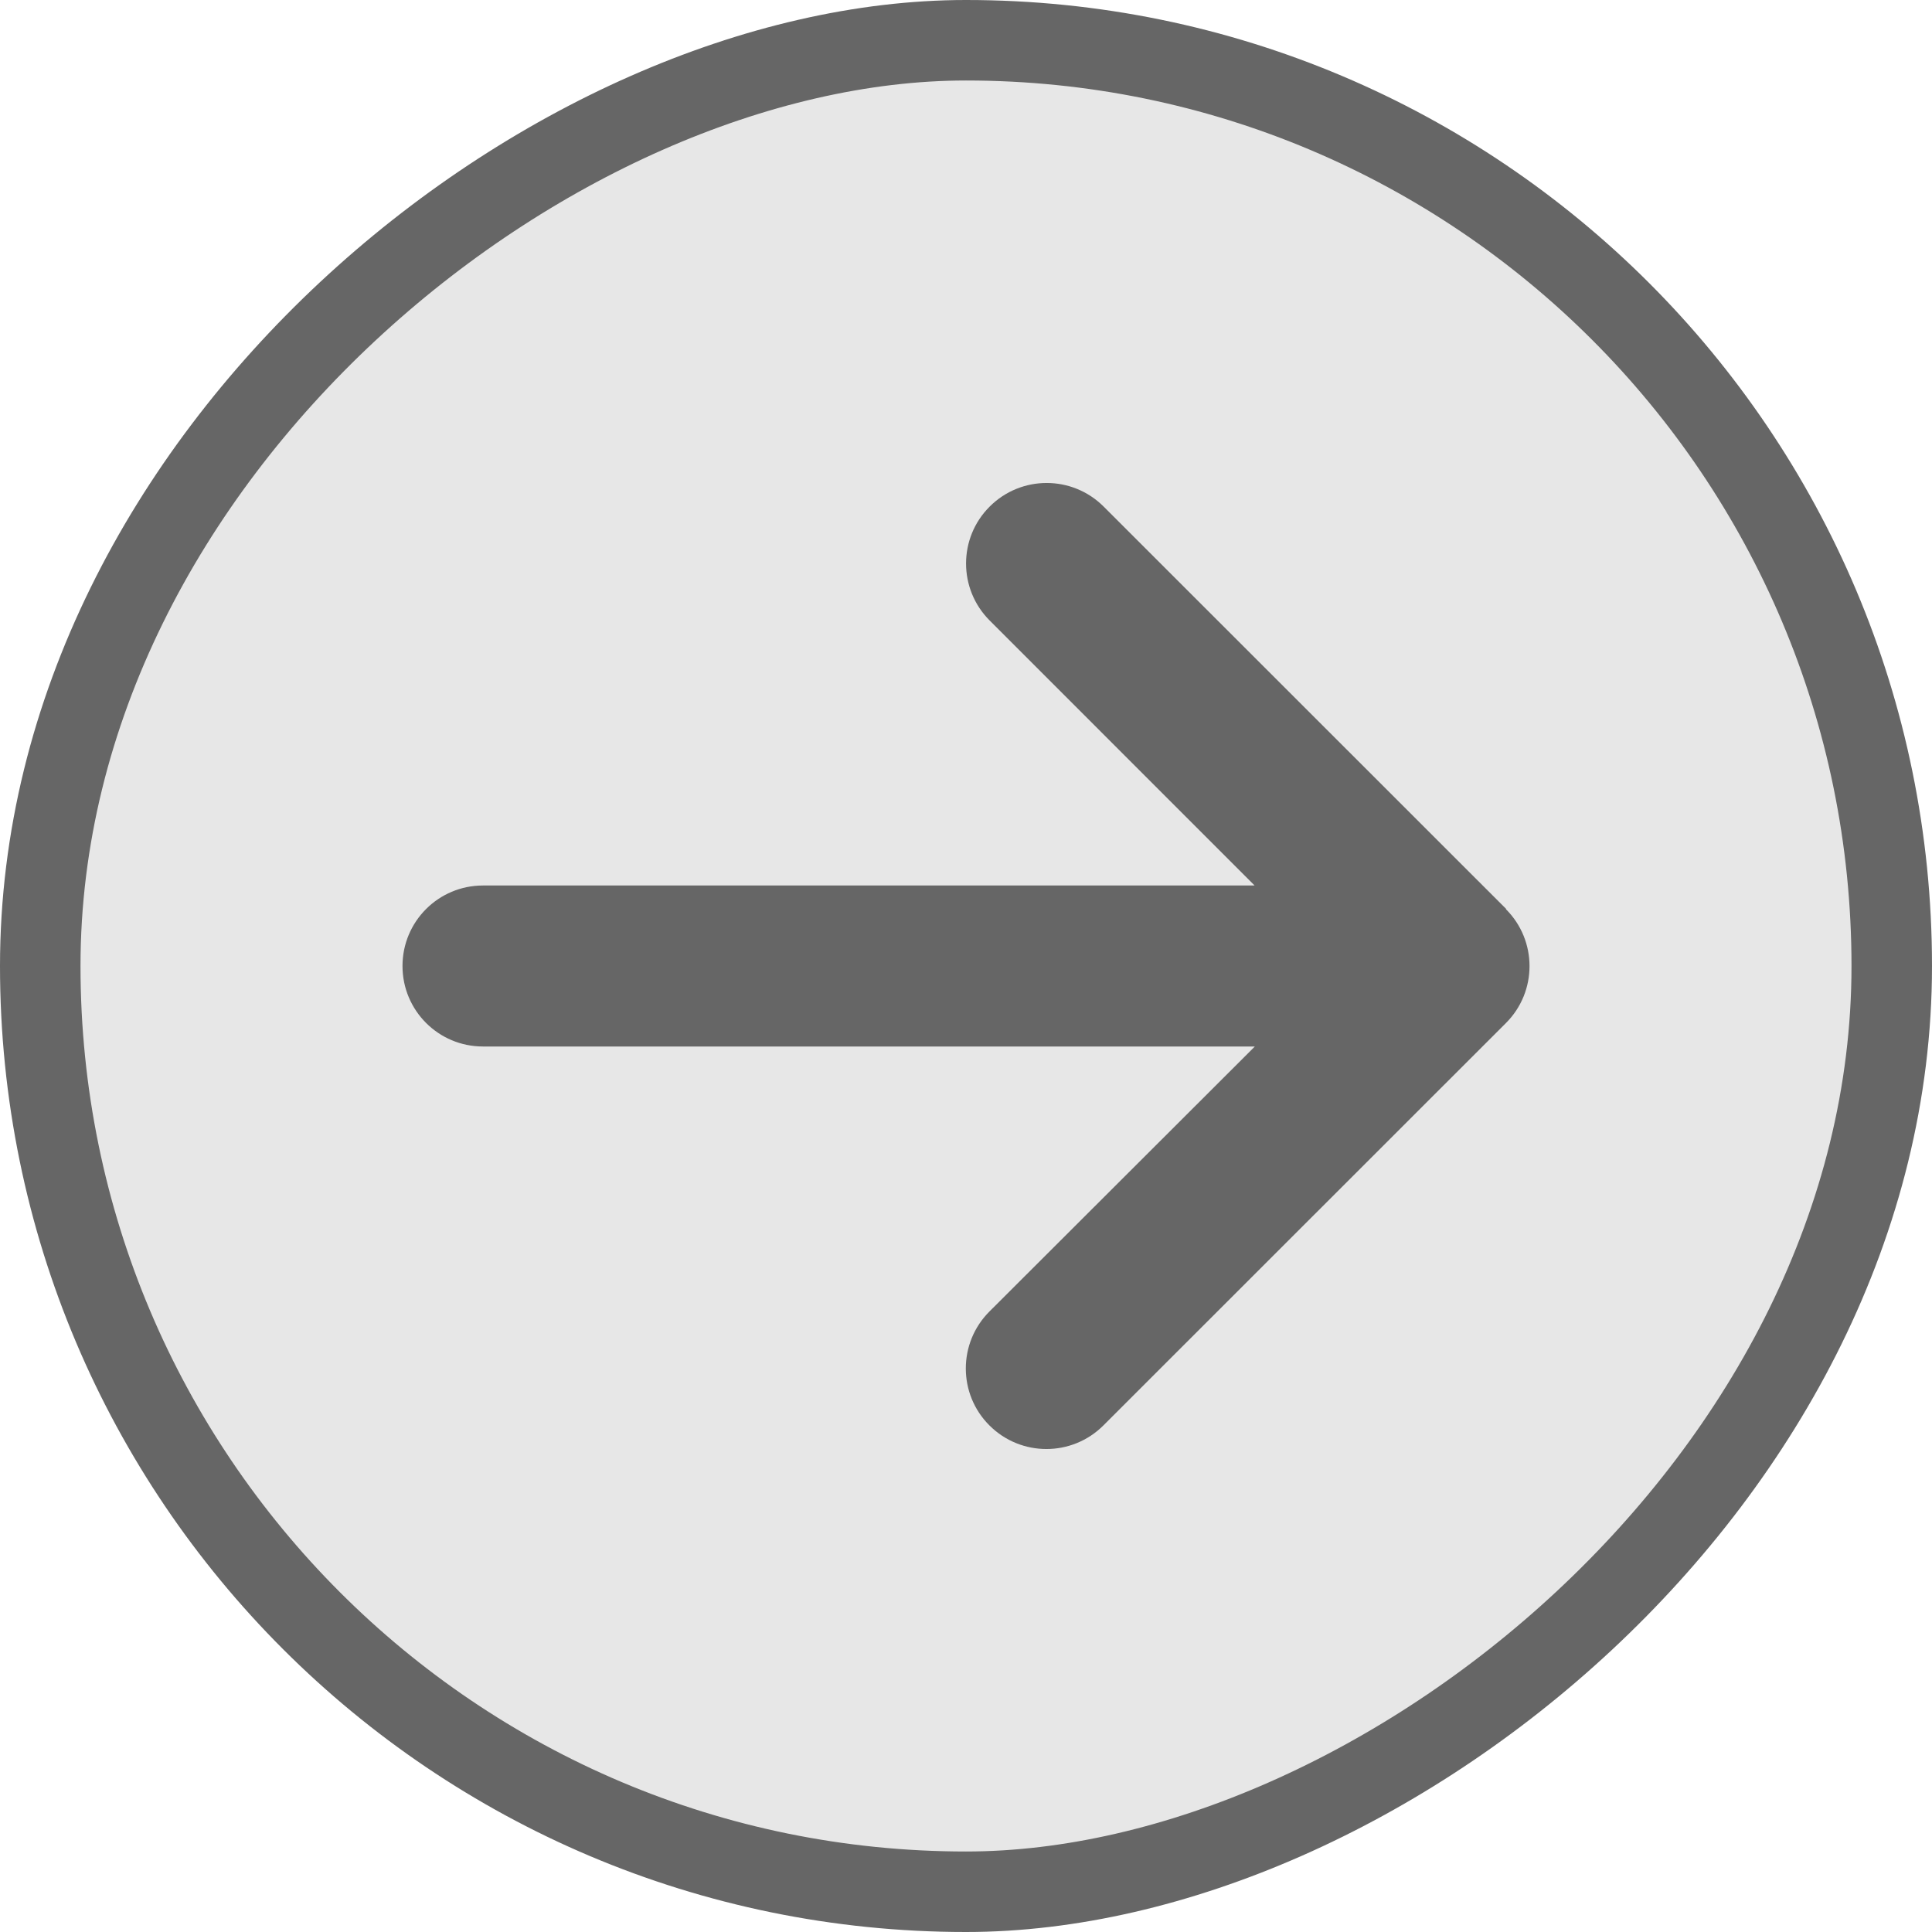 <svg width="24" height="24" viewBox="0 0 24 24" fill="none" xmlns="http://www.w3.org/2000/svg">
<rect x="23.5" y="0.5" width="23" height="23" rx="11.5" transform="rotate(90 23.5 0.5)" fill="#888888" fill-opacity="0.2" stroke="#666666"/>
<path d="M18.707 11.294C19.098 11.684 19.098 12.319 18.707 12.709L13.707 17.707C13.316 18.098 12.682 18.098 12.291 17.707C11.9 17.317 11.9 16.683 12.291 16.292L15.588 13L6 13C5.447 13 5 12.553 5 12C5 11.447 5.447 11 6 11L15.585 11L12.294 7.708C11.903 7.317 11.903 6.683 12.294 6.293C12.685 5.902 13.319 5.902 13.71 6.293L18.71 11.291L18.707 11.294Z" fill="#666666"/>
</svg>
